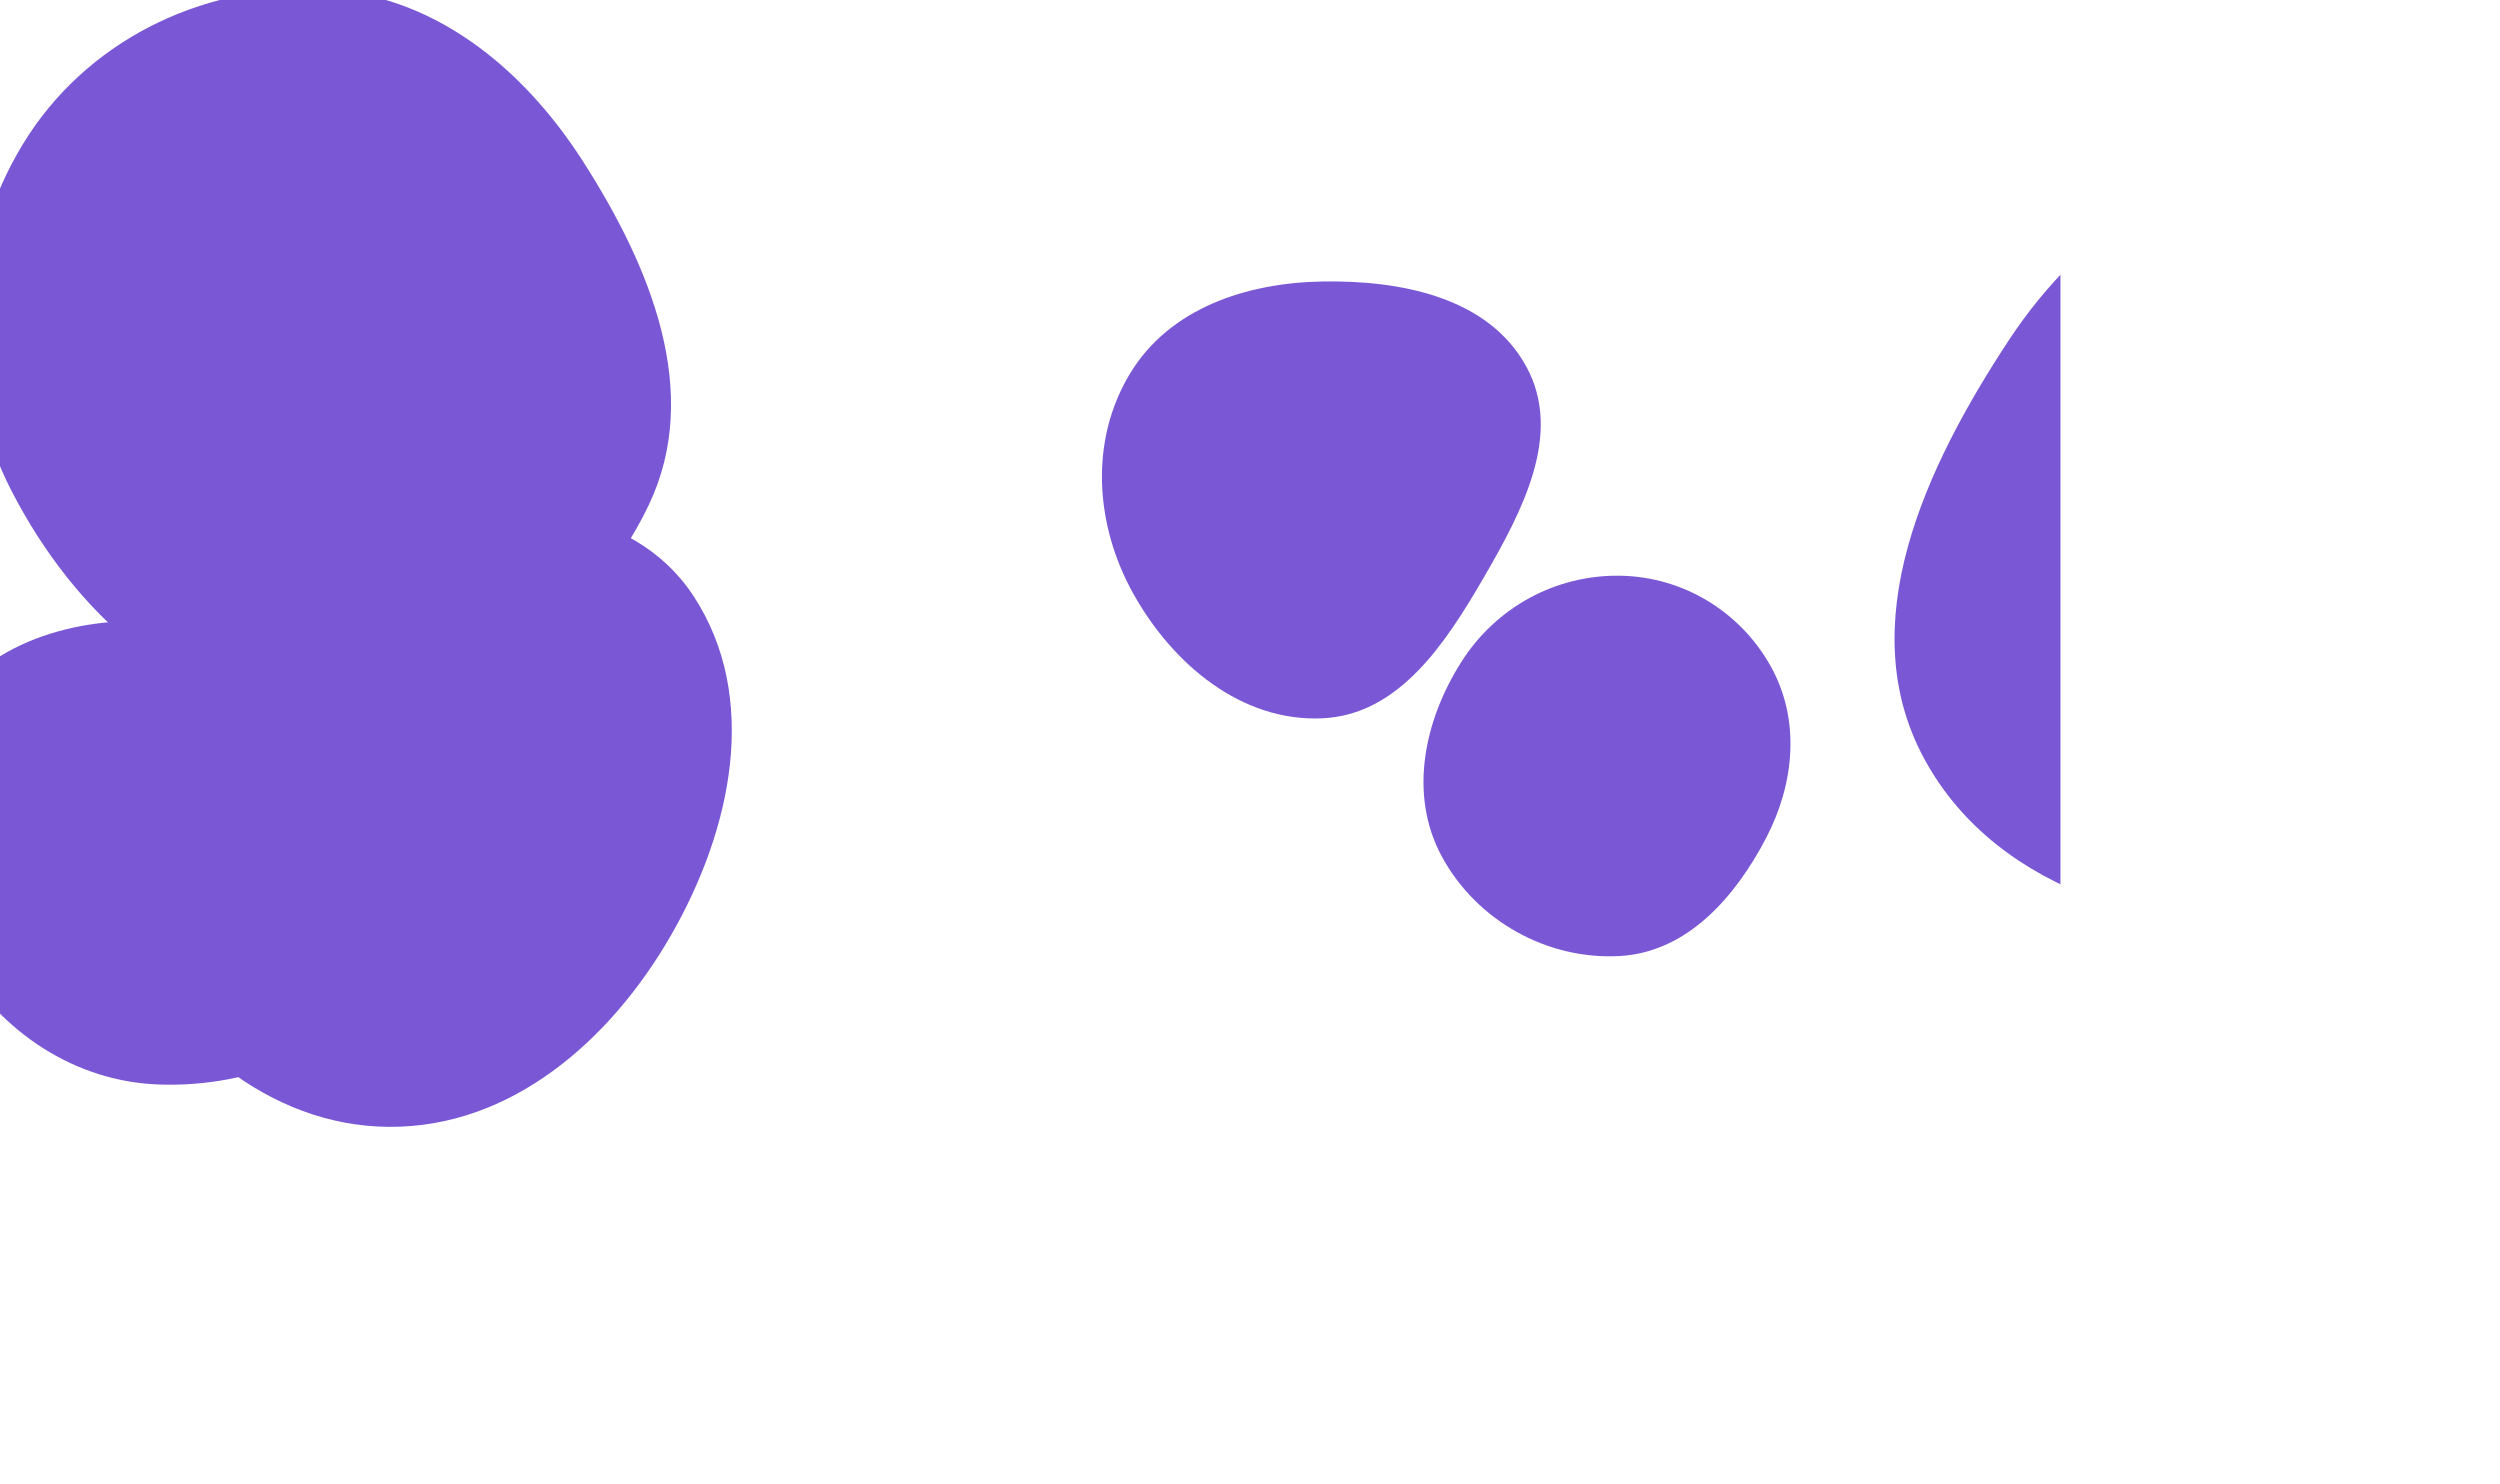 <svg xmlns="http://www.w3.org/2000/svg" version="1.1" xmlns:xlink="http://www.w3.org/1999/xlink" xmlns:svgjs="http://svgjs.com/svgjs" width="3640" height="2160" preserveAspectRatio="none" viewBox="0 0 3640 2160">
  <g mask="url(&quot;#SvgjsMask1095&quot;)" fill="none">
    <path d="M3390.977,1354.278C3597.8,1343.67,3771.795,1223.497,3884.02,1049.446C4008.727,856.037,4113.01,613.644,3996.478,415.202C3880.807,218.226,3618.765,192.757,3390.977,209.841C3196.148,224.453,3032.121,332.387,2924.701,495.583C2802.593,681.094,2695.81,909.781,2801.791,1104.955C2910.862,1305.819,3162.71,1365.986,3390.977,1354.278" fill="rgba(121, 87, 213, 1)" class="triangle-float2"></path>
    <path d="M2358.552,1391.954C2456.258,1386.412,2526.444,1306.616,2571.622,1219.805C2612.835,1140.613,2621.668,1047.953,2578.143,970.008C2533.536,890.125,2450.037,839.54,2358.552,838.234C2264.753,836.895,2178.139,884.404,2127.828,963.58C2073.318,1049.364,2050.859,1157.125,2099.056,1246.609C2149.445,1340.163,2252.462,1397.971,2358.552,1391.954" fill="rgba(121, 87, 213, 1)" class="triangle-float1"></path>
    <path d="M463.512,1043.165C667.498,1047.564,856.723,919.519,944.562,735.362C1022.899,571.126,947.061,388.34,848.941,235.1C760.328,96.709,627.761,-10.747,463.512,-15.922C290.183,-21.383,123.946,61.396,33.591,209.412C-60.64,363.777,-65.782,554.619,17.104,715.361C107.787,891.224,265.691,1038.899,463.512,1043.165" fill="rgba(121, 87, 213, 1)" class="triangle-float2"></path>
    <path d="M566.255,1640.703C743.841,1641.968,888.921,1515.22,977.308,1361.187C1065.225,1207.972,1106.623,1015.53,1009.754,867.812C919.018,729.446,731.556,727.015,566.255,734.364C417.64,740.971,266.876,779.457,186.177,904.428C98.681,1039.924,91.24,1212.08,165.225,1355.401C245.88,1511.643,390.427,1639.45,566.255,1640.703" fill="rgba(121, 87, 213, 1)" class="triangle-float2"></path>
    <path d="M1925.334,1045.859C2036.564,1040.781,2104.378,937.37,2160.262,841.064C2216.452,744.23,2275.962,632.229,2222.4,533.917C2167.375,432.919,2040.332,407.887,1925.334,409.856C1814.475,411.754,1702.82,448.961,1645.382,543.798C1586.047,641.767,1594.287,764.319,1650.067,864.354C1707.436,967.238,1807.659,1051.231,1925.334,1045.859" fill="rgba(121, 87, 213, 1)" class="triangle-float2"></path>
    <path d="M3437.577,682.983C3518.784,687.106,3605.159,657.451,3643.304,585.641C3679.857,516.827,3642.367,438.602,3603.157,371.266C3564.299,304.535,3514.774,234.216,3437.577,232.341C3358.128,230.412,3293.91,292.253,3257.455,362.871C3224.07,427.542,3229.414,503.013,3265.104,566.441C3301.572,631.252,3363.306,679.213,3437.577,682.983" fill="rgba(121, 87, 213, 1)" class="triangle-float2"></path>
    <path d="M233.415,1579.12C363.952,1583.035,501.062,1532.052,560.403,1415.716C616.166,1306.394,554.225,1183.268,488.049,1079.916C428.539,986.976,343.537,912.277,233.415,905.037C109.281,896.875,-22.747,935.406,-86.667,1042.13C-151.99,1151.196,-126.373,1287.867,-61.28,1397.071C2.083,1503.373,109.717,1575.41,233.415,1579.12" fill="rgba(121, 87, 213, 1)" class="triangle-float3"></path>
  </g>
  <defs>
    <mask id="SvgjsMask1095">
      <rect width="3640" height="2160" fill="#ffffff"></rect>
    </mask>
    <style>
      @keyframes float1 {
      0%{transform: translate(0, 0)}
      50%{transform: translate(-10px, 0)}
      100%{transform: translate(0, 0)}
      }

      .triangle-float1 {
      animation: float1 5s infinite;
      }

      @keyframes float2 {
      0%{transform: translate(0, 0)}
      50%{transform: translate(-5px, -5px)}
      100%{transform: translate(0, 0)}
      }

      .triangle-float2 {
      animation: float2 4s infinite;
      }

      @keyframes float3 {
      0%{transform: translate(0, 0)}
      50%{transform: translate(0, -10px)}
      100%{transform: translate(0, 0)}
      }

      .triangle-float3 {
      animation: float3 6s infinite;
      }
    </style>
  </defs>
</svg>
